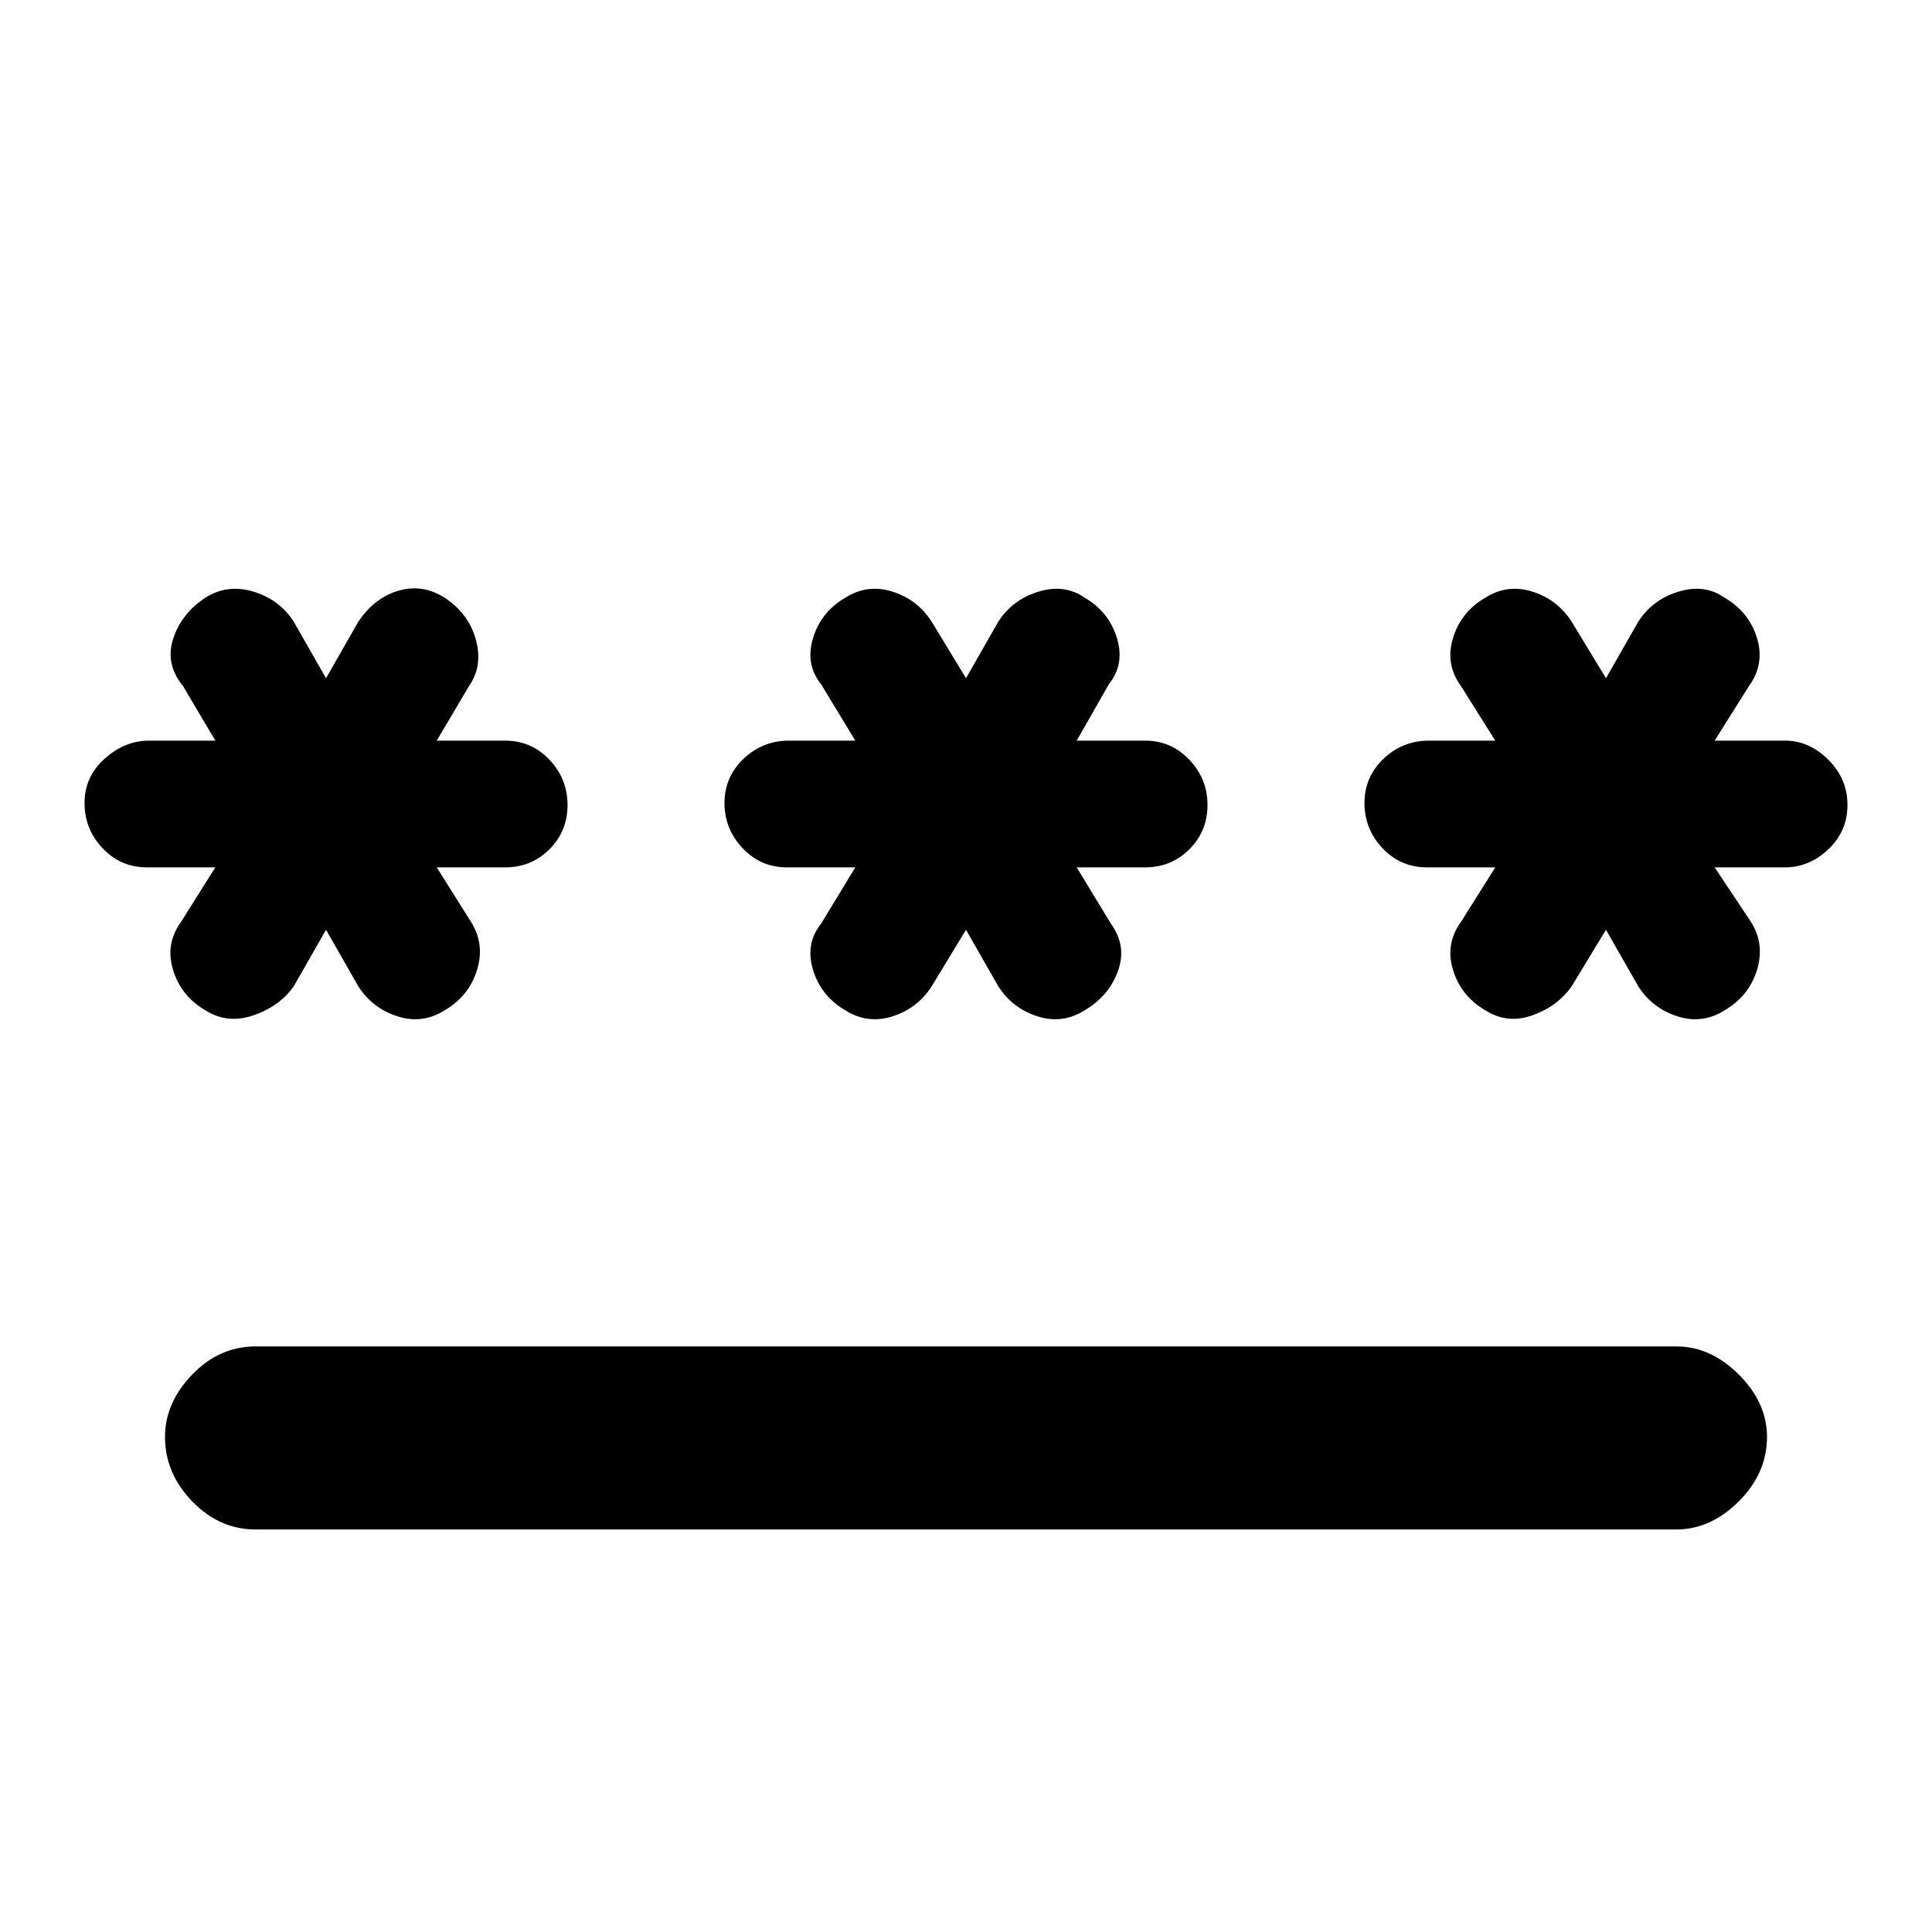 <svg xmlns="http://www.w3.org/2000/svg" height="20" width="20"><path d="M2.646 15.833Q2.271 15.833 1.99 15.542Q1.708 15.25 1.708 14.875Q1.708 14.521 1.99 14.229Q2.271 13.938 2.646 13.938H17.354Q17.708 13.938 18 14.229Q18.292 14.521 18.292 14.875Q18.292 15.25 18 15.542Q17.708 15.833 17.354 15.833ZM2.125 10.458Q1.875 10.312 1.792 10.042Q1.708 9.771 1.875 9.542L2.229 8.979H1.521Q1.25 8.979 1.062 8.781Q0.875 8.583 0.875 8.312Q0.875 8.042 1.083 7.854Q1.292 7.667 1.542 7.667H2.229L1.896 7.104Q1.708 6.875 1.792 6.615Q1.875 6.354 2.125 6.188Q2.354 6.042 2.625 6.125Q2.896 6.208 3.042 6.438L3.375 7.021L3.708 6.438Q3.875 6.188 4.125 6.115Q4.375 6.042 4.604 6.188Q4.854 6.354 4.927 6.625Q5 6.896 4.854 7.104L4.521 7.667H5.229Q5.5 7.667 5.688 7.865Q5.875 8.062 5.875 8.333Q5.875 8.604 5.688 8.792Q5.5 8.979 5.229 8.979H4.521L4.875 9.542Q5.021 9.771 4.938 10.042Q4.854 10.312 4.604 10.458Q4.375 10.604 4.115 10.521Q3.854 10.438 3.708 10.208L3.375 9.625L3.042 10.208Q2.896 10.417 2.625 10.51Q2.354 10.604 2.125 10.458ZM8.75 10.458Q8.5 10.312 8.417 10.042Q8.333 9.771 8.5 9.562L8.854 8.979H8.146Q7.875 8.979 7.688 8.781Q7.5 8.583 7.5 8.312Q7.5 8.042 7.698 7.854Q7.896 7.667 8.167 7.667H8.854L8.5 7.083Q8.333 6.875 8.417 6.604Q8.5 6.333 8.75 6.188Q8.979 6.042 9.24 6.125Q9.5 6.208 9.646 6.438L10 7.021L10.333 6.438Q10.479 6.208 10.75 6.125Q11.021 6.042 11.229 6.188Q11.479 6.333 11.562 6.604Q11.646 6.875 11.479 7.083L11.146 7.667H11.854Q12.125 7.667 12.312 7.865Q12.5 8.062 12.5 8.333Q12.5 8.604 12.312 8.792Q12.125 8.979 11.854 8.979H11.146L11.5 9.562Q11.667 9.792 11.573 10.052Q11.479 10.312 11.229 10.458Q11 10.604 10.74 10.521Q10.479 10.438 10.333 10.208L10 9.625L9.646 10.208Q9.5 10.438 9.24 10.521Q8.979 10.604 8.75 10.458ZM15.375 10.458Q15.125 10.312 15.042 10.042Q14.958 9.771 15.125 9.542L15.479 8.979H14.771Q14.5 8.979 14.312 8.781Q14.125 8.583 14.125 8.312Q14.125 8.042 14.323 7.854Q14.521 7.667 14.792 7.667H15.479L15.125 7.104Q14.958 6.875 15.042 6.604Q15.125 6.333 15.375 6.188Q15.604 6.042 15.865 6.125Q16.125 6.208 16.271 6.438L16.625 7.021L16.958 6.438Q17.104 6.208 17.375 6.125Q17.646 6.042 17.854 6.188Q18.104 6.333 18.188 6.604Q18.271 6.875 18.104 7.104L17.75 7.667H18.479Q18.729 7.667 18.927 7.865Q19.125 8.062 19.125 8.333Q19.125 8.604 18.927 8.792Q18.729 8.979 18.479 8.979H17.75L18.125 9.542Q18.271 9.771 18.188 10.042Q18.104 10.312 17.854 10.458Q17.625 10.604 17.365 10.521Q17.104 10.438 16.958 10.208L16.625 9.625L16.271 10.208Q16.125 10.417 15.865 10.51Q15.604 10.604 15.375 10.458Z"/></svg>